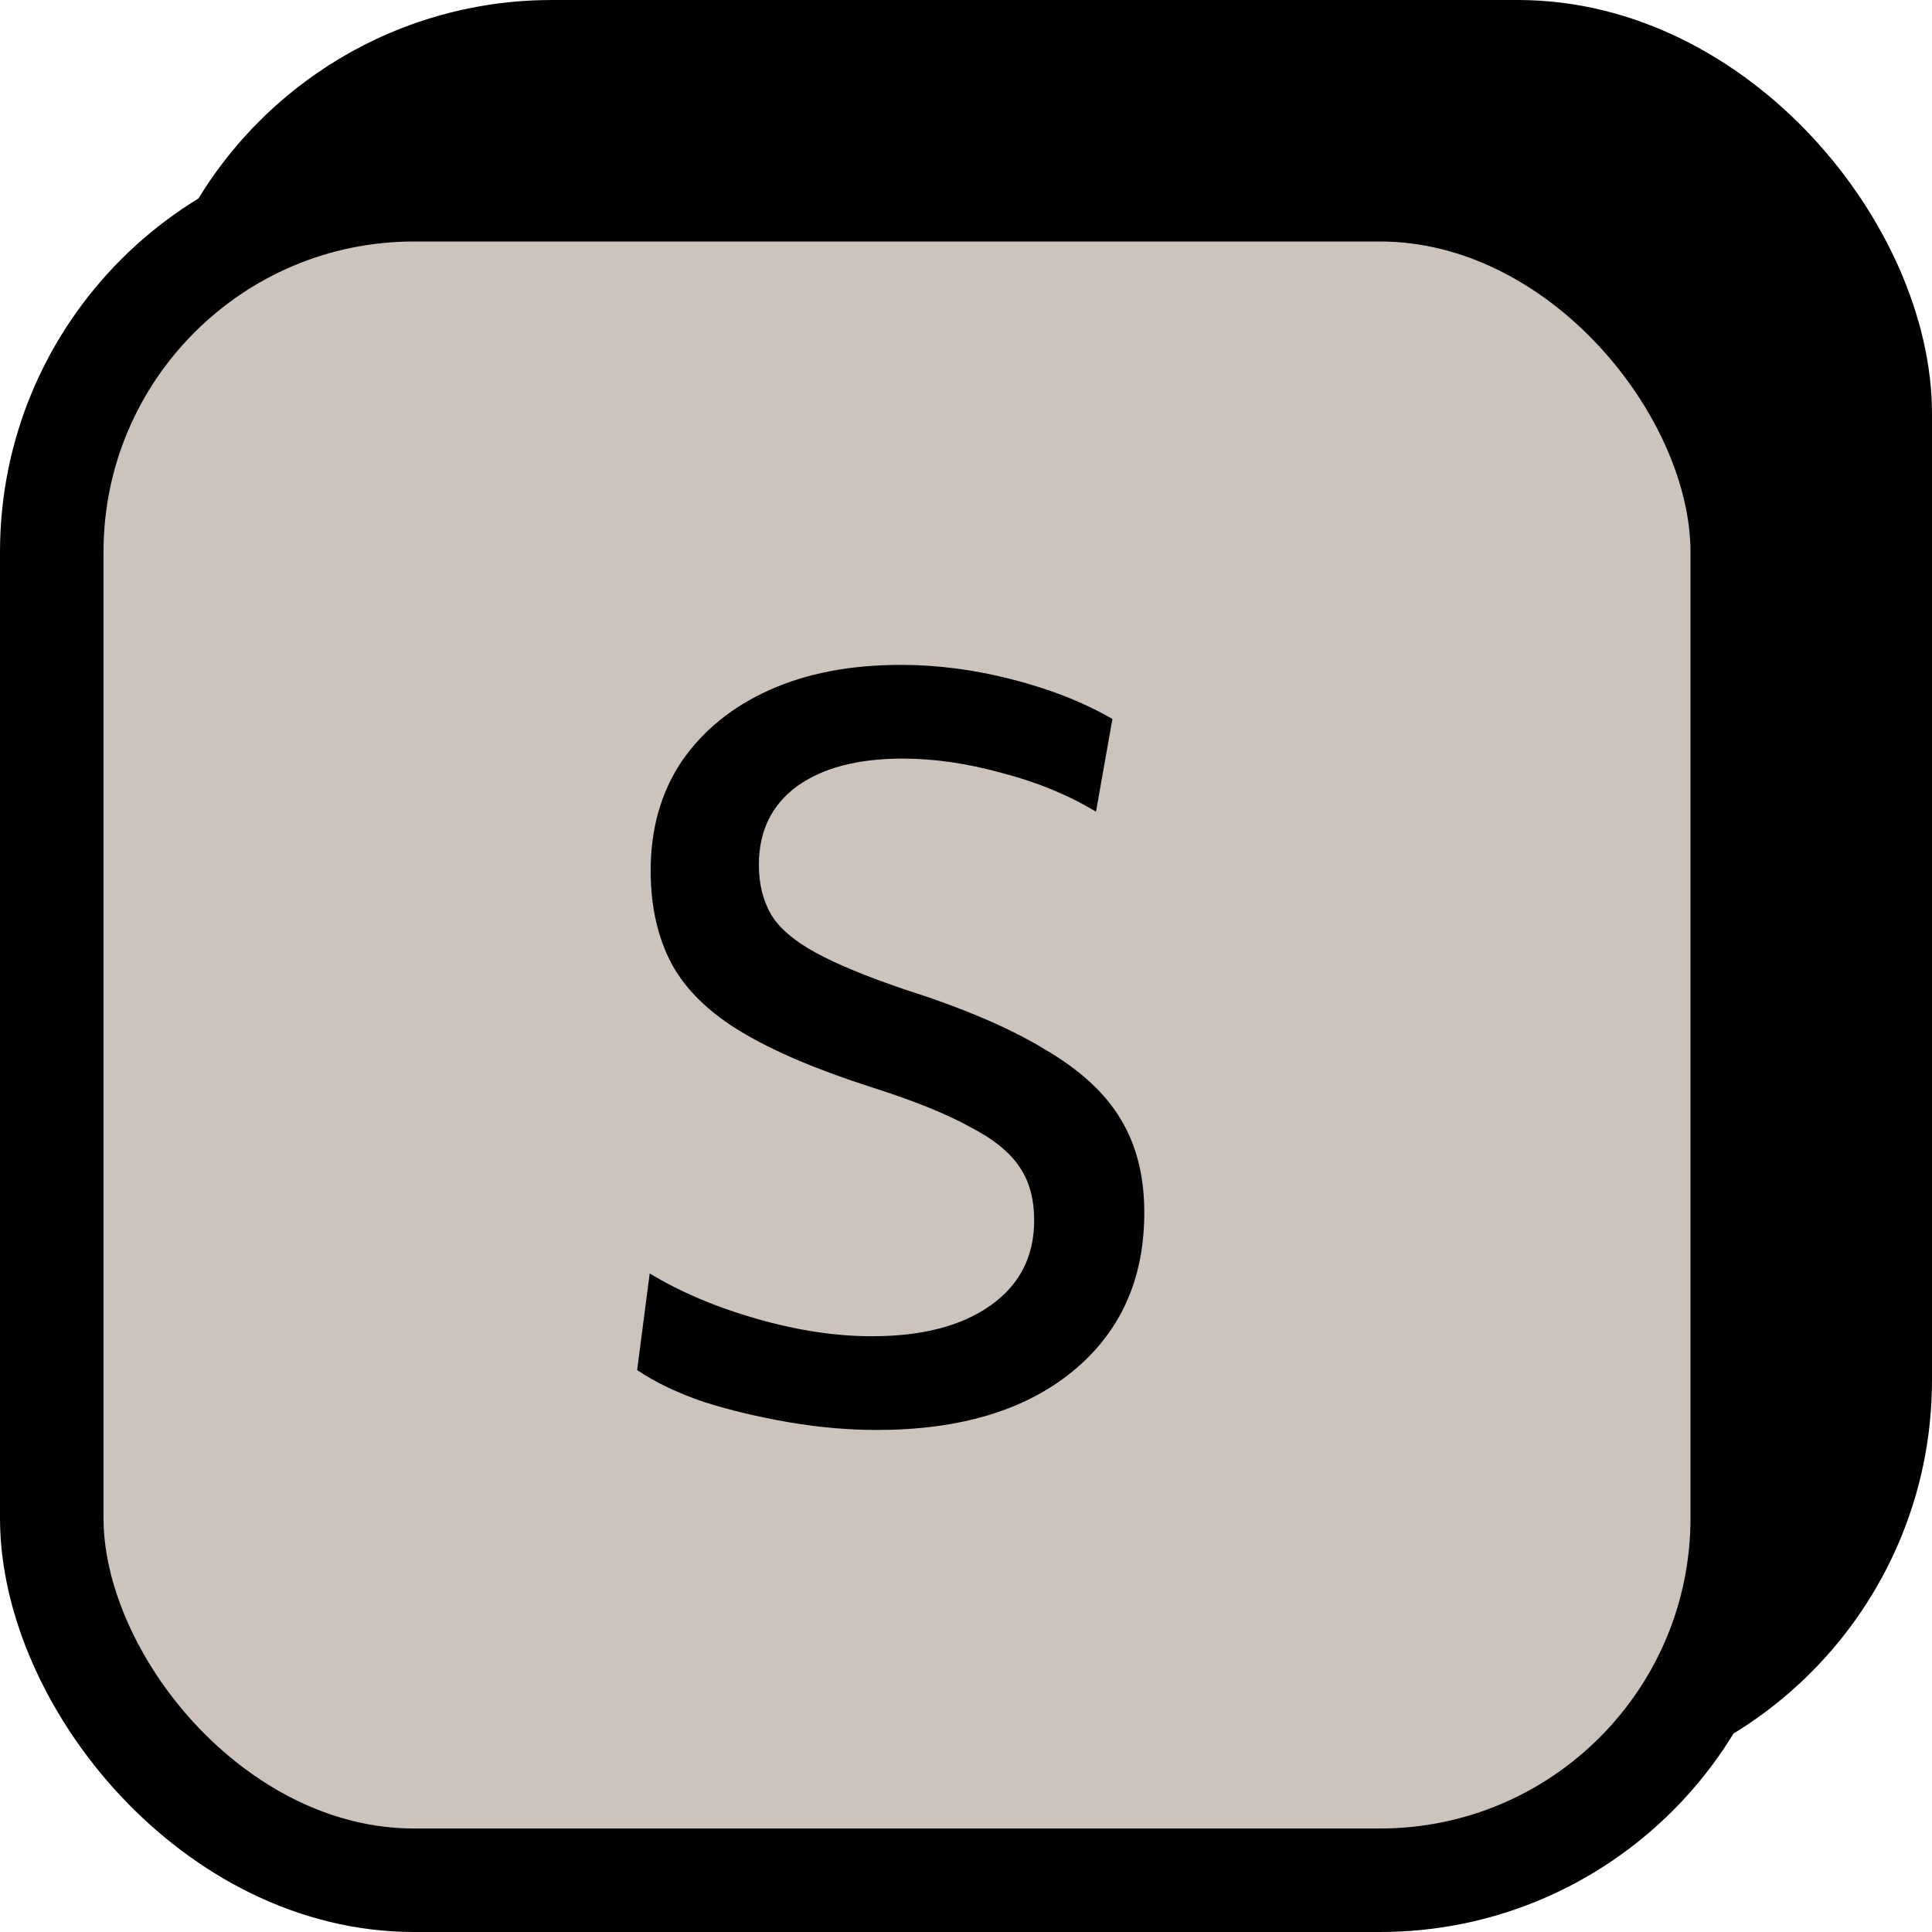 <svg width="28" height="28" viewBox="0 0 28 28" fill="none" xmlns="http://www.w3.org/2000/svg">
<rect x="2.75" y="0.75" width="24.5" height="24.5" rx="5.25" fill="black" stroke="black" stroke-width="1.5"/>
<rect x="0.75" y="2.75" width="24.5" height="24.5" rx="5.25" fill="#CBC3BC"/>
<rect x="0.75" y="2.75" width="24.5" height="24.5" rx="5.25" stroke="black" stroke-width="1.5"/>
<g clip-path="url(#clip0_3247_3566)">
<path d="M15.534 19.884C14.843 20.444 13.901 20.724 12.706 20.724C12.295 20.724 11.871 20.687 11.432 20.612C10.993 20.537 10.583 20.439 10.2 20.318C9.817 20.187 9.495 20.033 9.234 19.856L9.416 18.456C9.864 18.727 10.382 18.946 10.97 19.114C11.558 19.282 12.113 19.366 12.636 19.366C13.364 19.366 13.938 19.217 14.358 18.918C14.778 18.619 14.988 18.209 14.988 17.686C14.988 17.378 14.918 17.121 14.778 16.916C14.638 16.701 14.395 16.505 14.05 16.328C13.714 16.141 13.238 15.95 12.622 15.754C11.838 15.502 11.213 15.236 10.746 14.956C10.279 14.676 9.943 14.349 9.738 13.976C9.533 13.593 9.43 13.141 9.43 12.618C9.43 12.011 9.579 11.484 9.878 11.036C10.186 10.588 10.611 10.243 11.152 10C11.693 9.757 12.328 9.636 13.056 9.636C13.588 9.636 14.125 9.706 14.666 9.846C15.217 9.986 15.702 10.177 16.122 10.42L15.884 11.764C15.483 11.521 15.03 11.335 14.526 11.204C14.022 11.064 13.541 10.994 13.084 10.994C12.431 10.994 11.917 11.129 11.544 11.4C11.18 11.671 10.998 12.049 10.998 12.534C10.998 12.814 11.059 13.057 11.18 13.262C11.301 13.458 11.516 13.64 11.824 13.808C12.132 13.976 12.561 14.153 13.112 14.34C13.961 14.611 14.638 14.9 15.142 15.208C15.655 15.507 16.024 15.847 16.248 16.23C16.472 16.603 16.584 17.051 16.584 17.574C16.584 18.545 16.234 19.315 15.534 19.884Z" fill="black"/>
</g>
<defs>
<clipPath id="clip0_3247_3566">
<rect width="18" height="18" fill="white" transform="translate(4 6)"/>
</clipPath>
</defs>
</svg>
